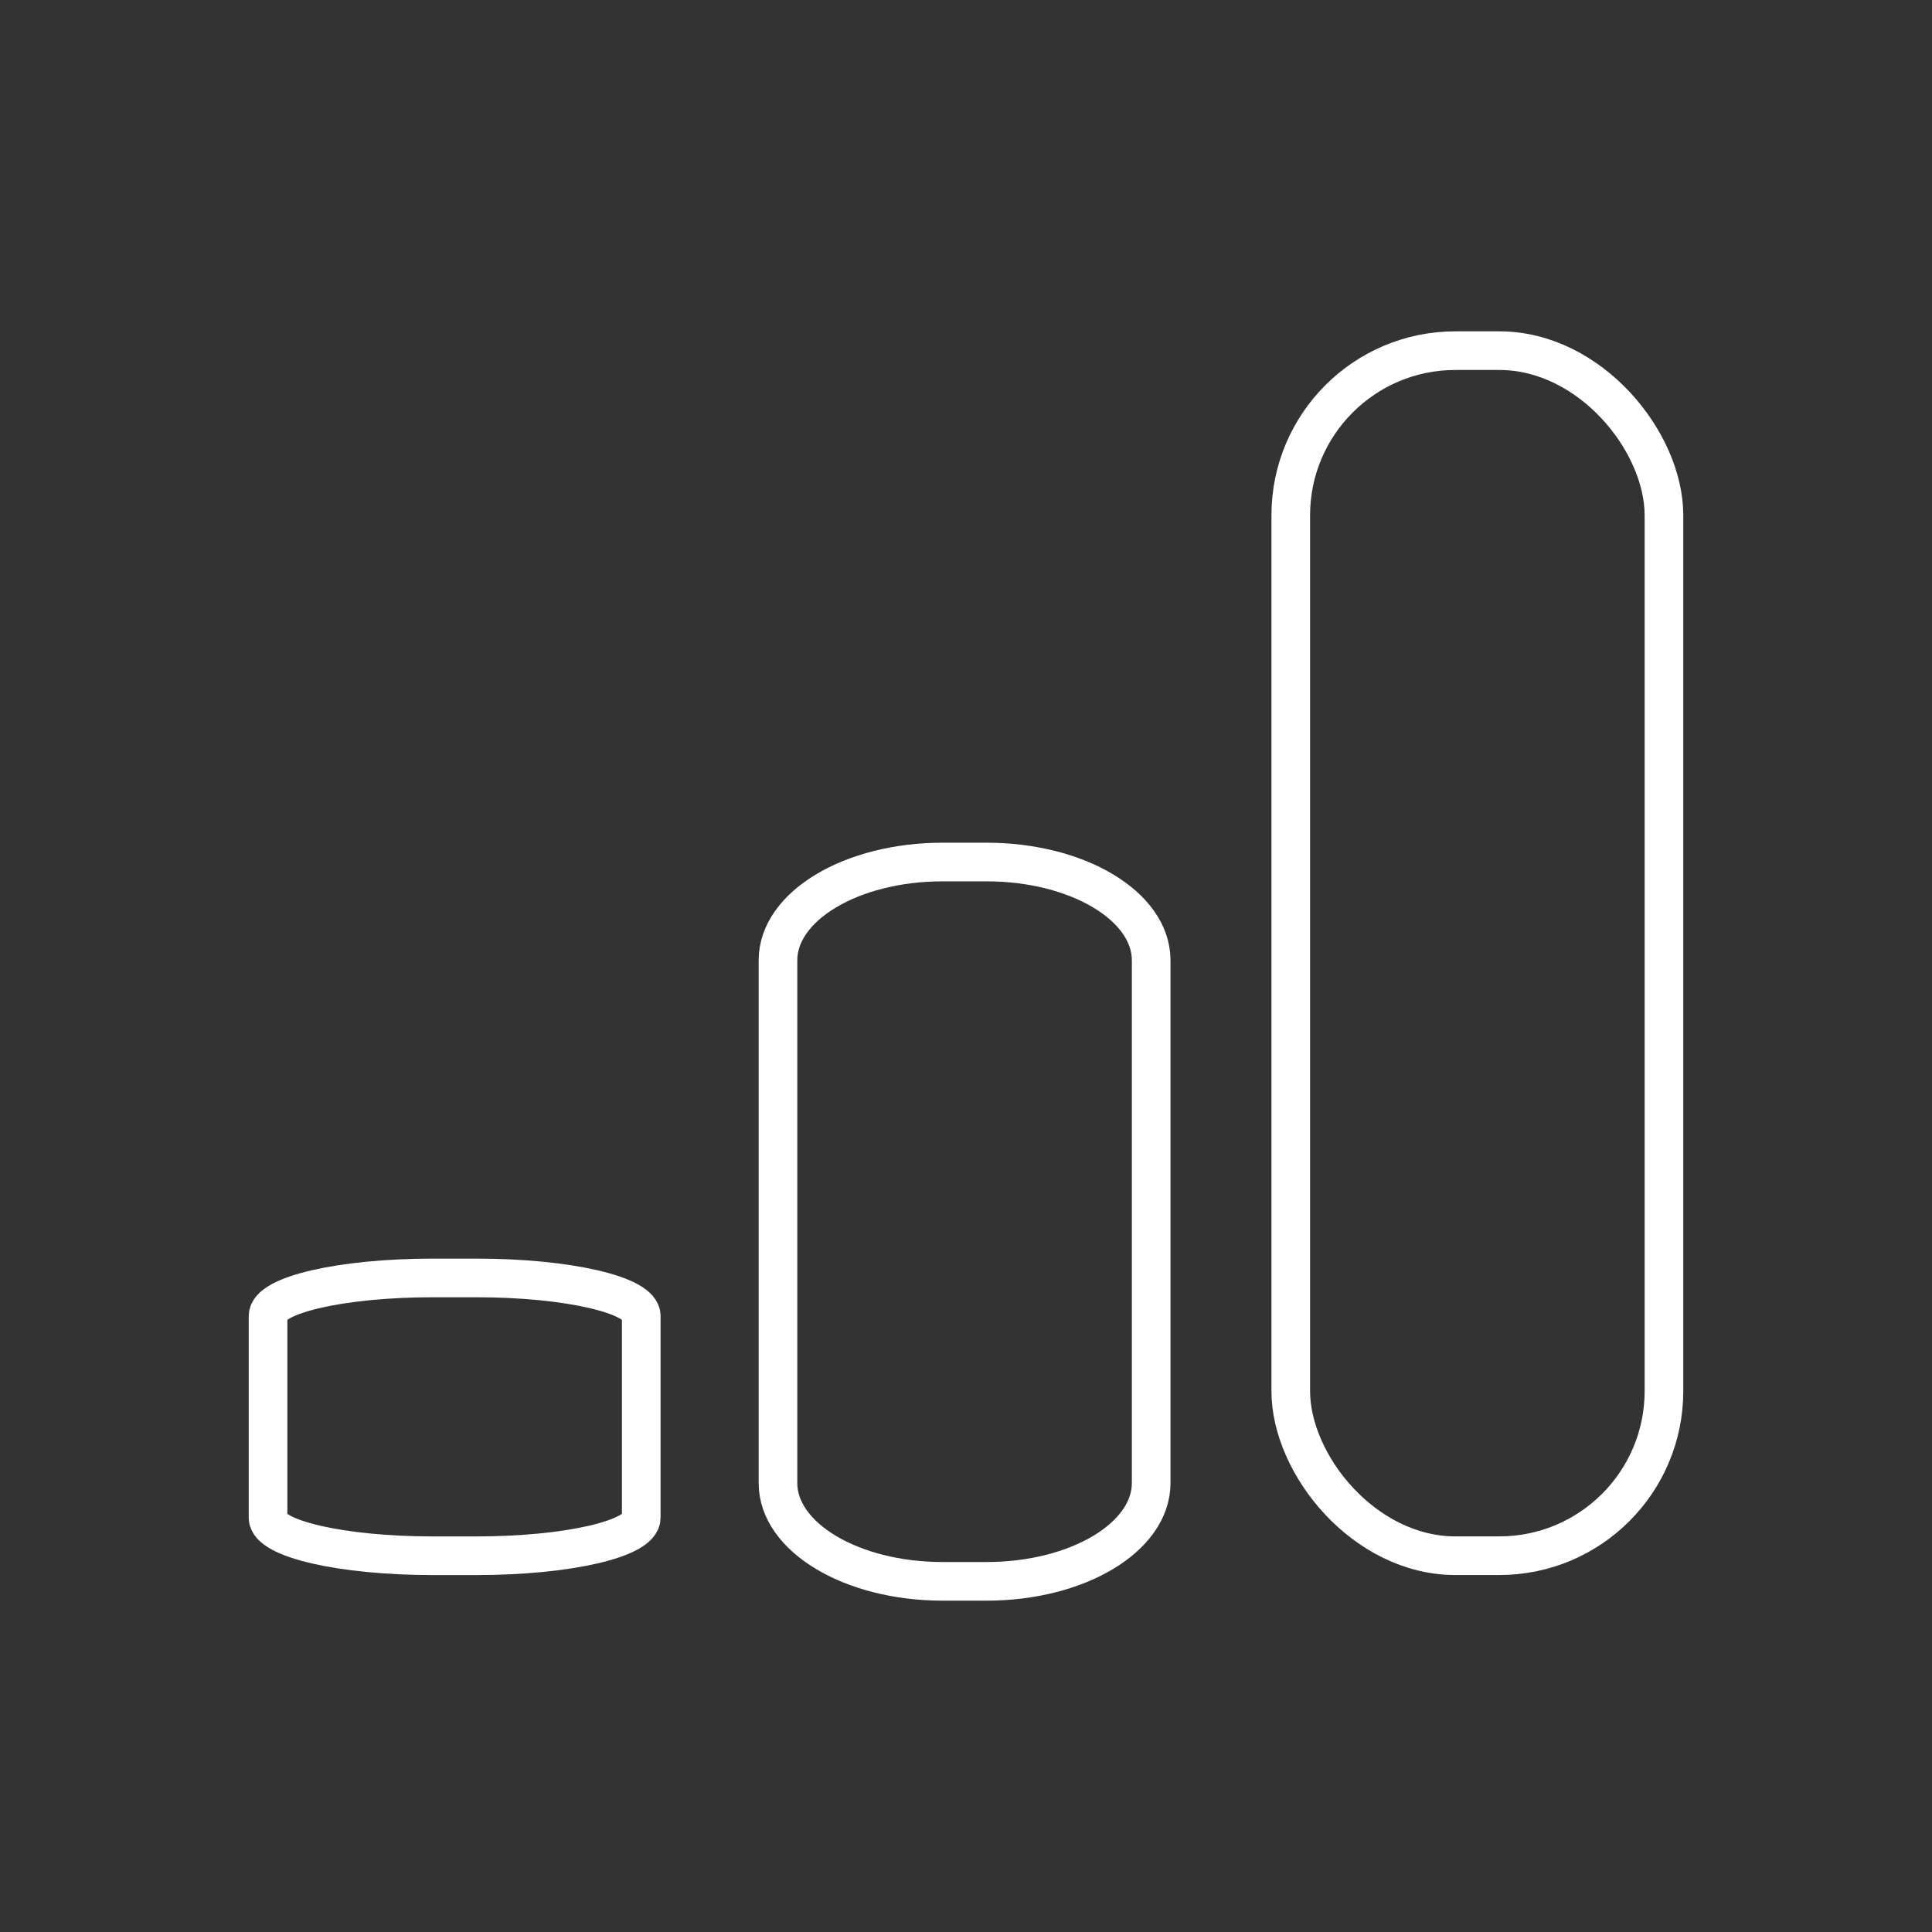 <svg xmlns="http://www.w3.org/2000/svg" viewBox="0 0 2000 2000">
  <rect x="0" y="0" width="2000" height="2000" fill="#333333" stroke="none"/>
  <defs>
    <style>
      .cls-1 {
        fill: none;
        stroke: #fff;
        stroke-miterlimit: 10;
        stroke-width: 40px;
      }
    </style>
  </defs>
  <title>statsakinkunmii</title>
  <g id="Layer_2" data-name="Layer 2">
    <g>
      <rect class="cls-1" x="1336.19" y="363" width="386.33" height="1247.46" rx="170.44"/>
      <path class="cls-1" d="M805.36,994.1v541.16c0,56.19,76.31,101.74,170.45,101.74h45.44c94.13,0,170.44-45.55,170.44-101.74V994.1c0-56.19-76.31-101.74-170.44-101.74H975.81C881.67,892.36,805.36,937.91,805.36,994.1Z"/>
      <path class="cls-1" d="M277.48,1362.21v209c0,21.7,76.31,39.29,170.44,39.29h45.44c94.14,0,170.45-17.59,170.45-39.29v-209c0-21.7-76.31-39.29-170.45-39.29H447.92C353.79,1322.92,277.48,1340.51,277.48,1362.21Z"/>
    </g>
  </g>
</svg>
